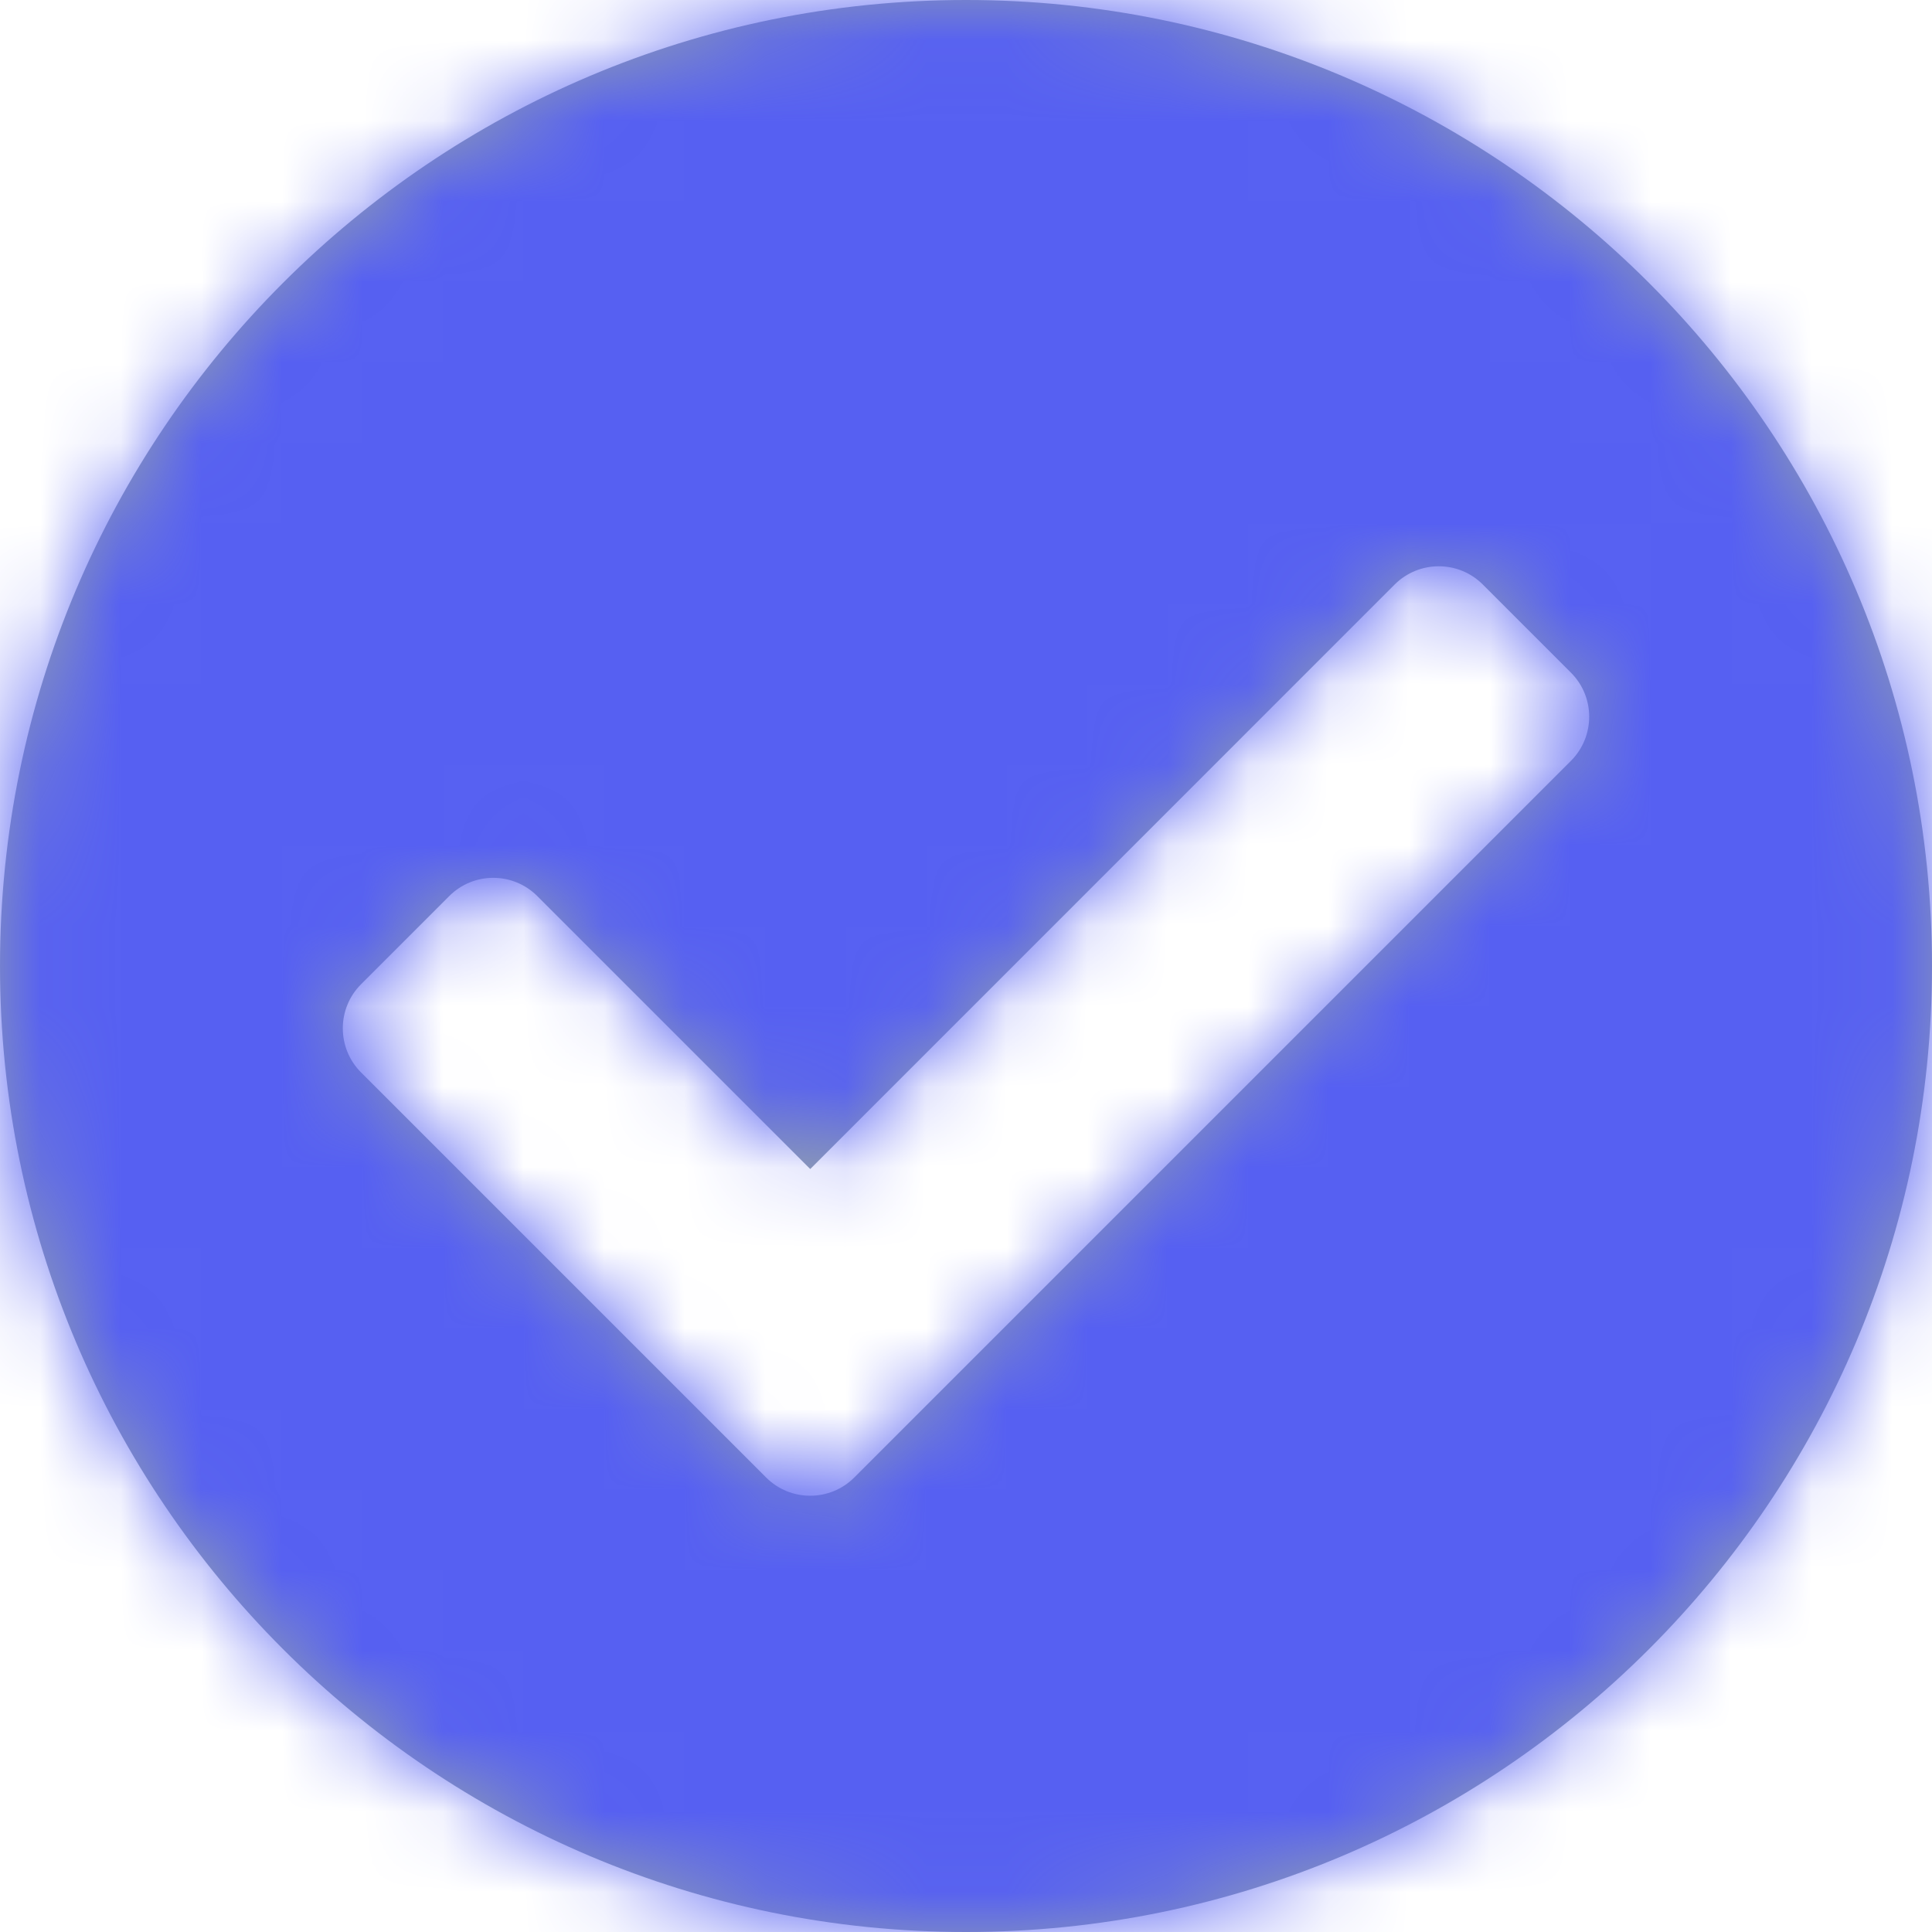 <svg width="24" height="24" viewBox="0 0 24 24" fill="none" xmlns="http://www.w3.org/2000/svg">
<path fill-rule="evenodd" clip-rule="evenodd" d="M24 12C24 18.627 18.627 24 12 24C5.373 24 0 18.627 0 12C0 5.373 5.373 0 12 0C18.627 0 24 5.373 24 12ZM4.485 13.322L9.517 18.354C9.819 18.656 10.31 18.656 10.612 18.354L19.515 9.451C19.817 9.148 19.817 8.658 19.515 8.356L18.42 7.261C18.118 6.959 17.628 6.959 17.325 7.261L10.065 14.522L6.675 11.132C6.372 10.829 5.882 10.829 5.58 11.132L4.485 12.227C4.183 12.529 4.183 13.019 4.485 13.322Z" fill="#8E9CB2"/>
<mask id="mask0_8_15469" style="mask-type:alpha" maskUnits="userSpaceOnUse" x="0" y="0" width="24" height="24">
<path fill-rule="evenodd" clip-rule="evenodd" d="M24 12C24 18.627 18.627 24 12 24C5.373 24 0 18.627 0 12C0 5.373 5.373 0 12 0C18.627 0 24 5.373 24 12ZM4.485 13.322L9.517 18.354C9.819 18.656 10.31 18.656 10.612 18.354L19.515 9.451C19.817 9.148 19.817 8.658 19.515 8.356L18.42 7.261C18.118 6.959 17.628 6.959 17.325 7.261L10.065 14.522L6.675 11.132C6.372 10.829 5.882 10.829 5.58 11.132L4.485 12.227C4.183 12.529 4.183 13.019 4.485 13.322Z" fill="white"/>
</mask>
<g mask="url(#mask0_8_15469)">
<path d="M24 0H0V24H24V0Z" fill="#5660F2"/>
</g>
</svg>
